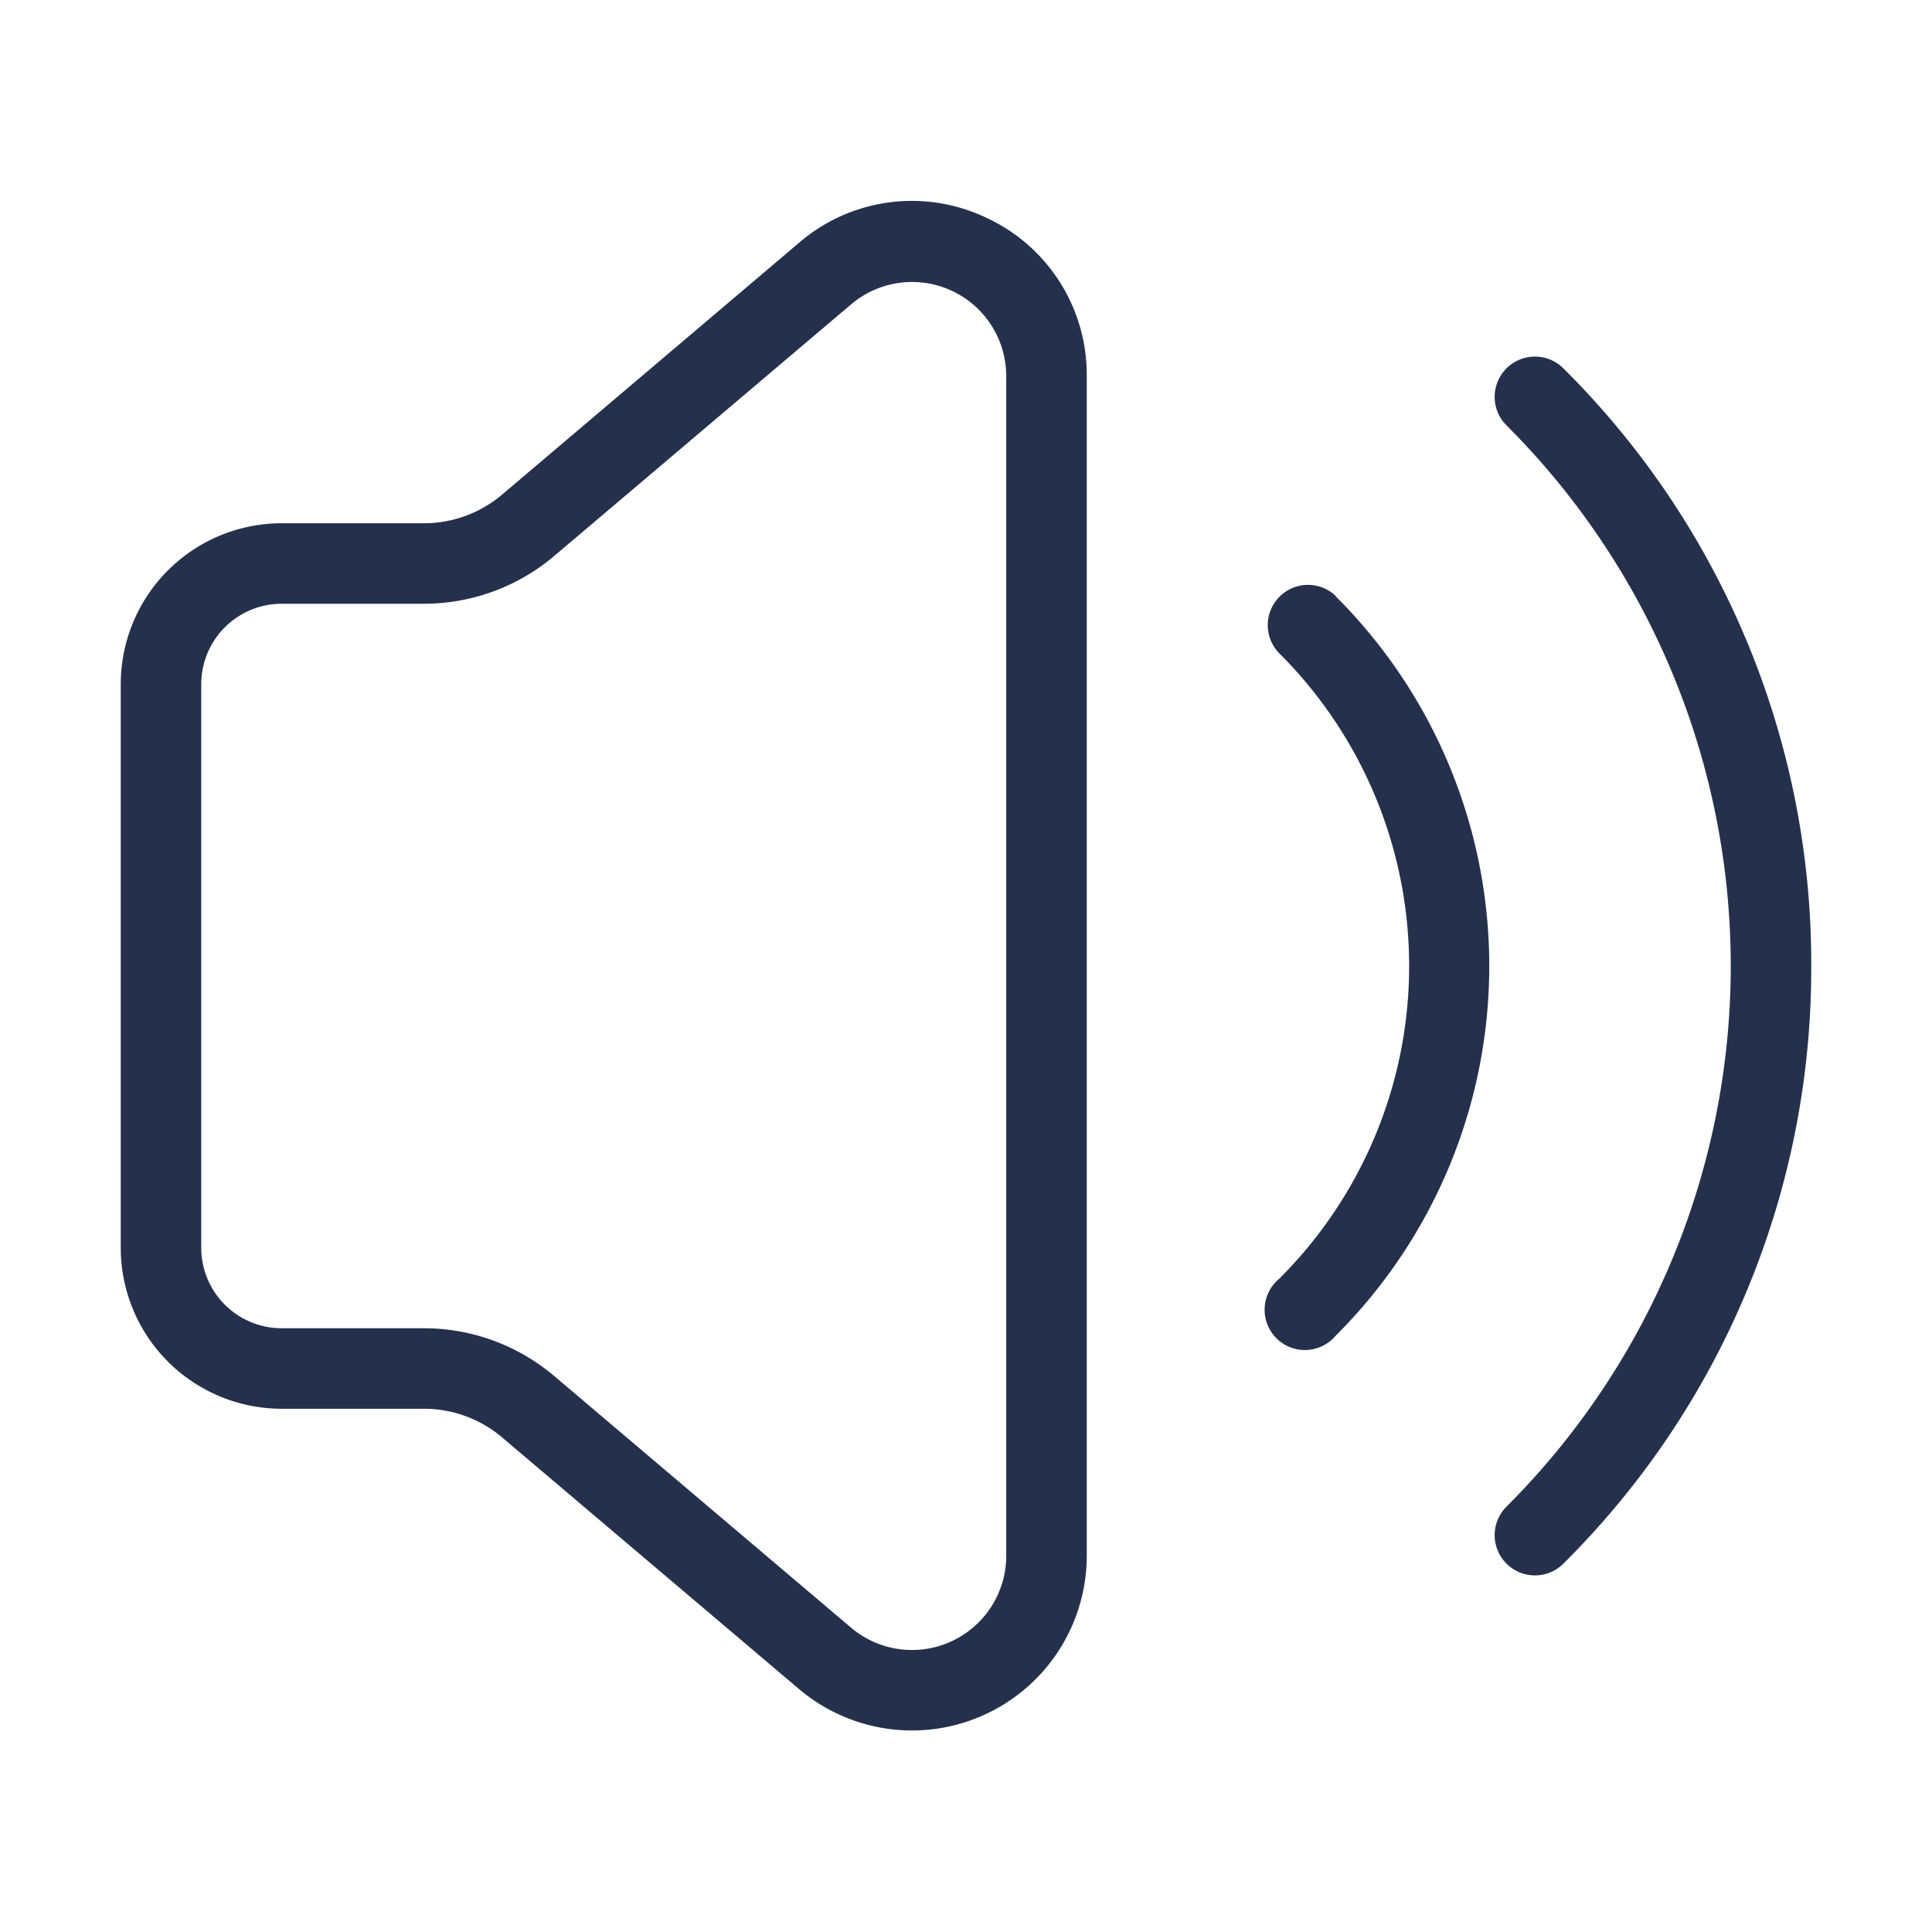 <svg id="Layer" xmlns="http://www.w3.org/2000/svg" viewBox="0 0 24 24"><defs><style>.cls-1{fill:#25314c;}</style></defs><path id="volume-high" class="cls-1" d="M12.242,2.7a2.148,2.148,0,0,0-2.314.314L6.236,6.145a1.5,1.5,0,0,1-.969.355H3.5a2,2,0,0,0-2,2v7a2,2,0,0,0,2,2H5.267a1.5,1.5,0,0,1,.969.355l3.691,3.128A2.171,2.171,0,0,0,13.5,19.327V4.673A2.149,2.149,0,0,0,12.242,2.7ZM12.5,19.327a1.171,1.171,0,0,1-1.927.893l-3.69-3.128A2.505,2.505,0,0,0,5.267,16.5H3.5a1,1,0,0,1-1-1v-7a1,1,0,0,1,1-1H5.267a2.505,2.505,0,0,0,1.616-.592L10.574,3.78a1.17,1.17,0,0,1,1.926.893ZM16.59,7.405a6.482,6.482,0,0,1,0,9.19.5.5,0,1,1-.7-.709,5.483,5.483,0,0,0,0-7.772.5.5,0,0,1,.705-.709ZM22.5,12a10.418,10.418,0,0,1-3.079,7.424.5.5,0,1,1-.707-.708,9.488,9.488,0,0,0,0-13.432.5.5,0,1,1,.707-.708A10.418,10.418,0,0,1,22.5,12Z"/></svg>